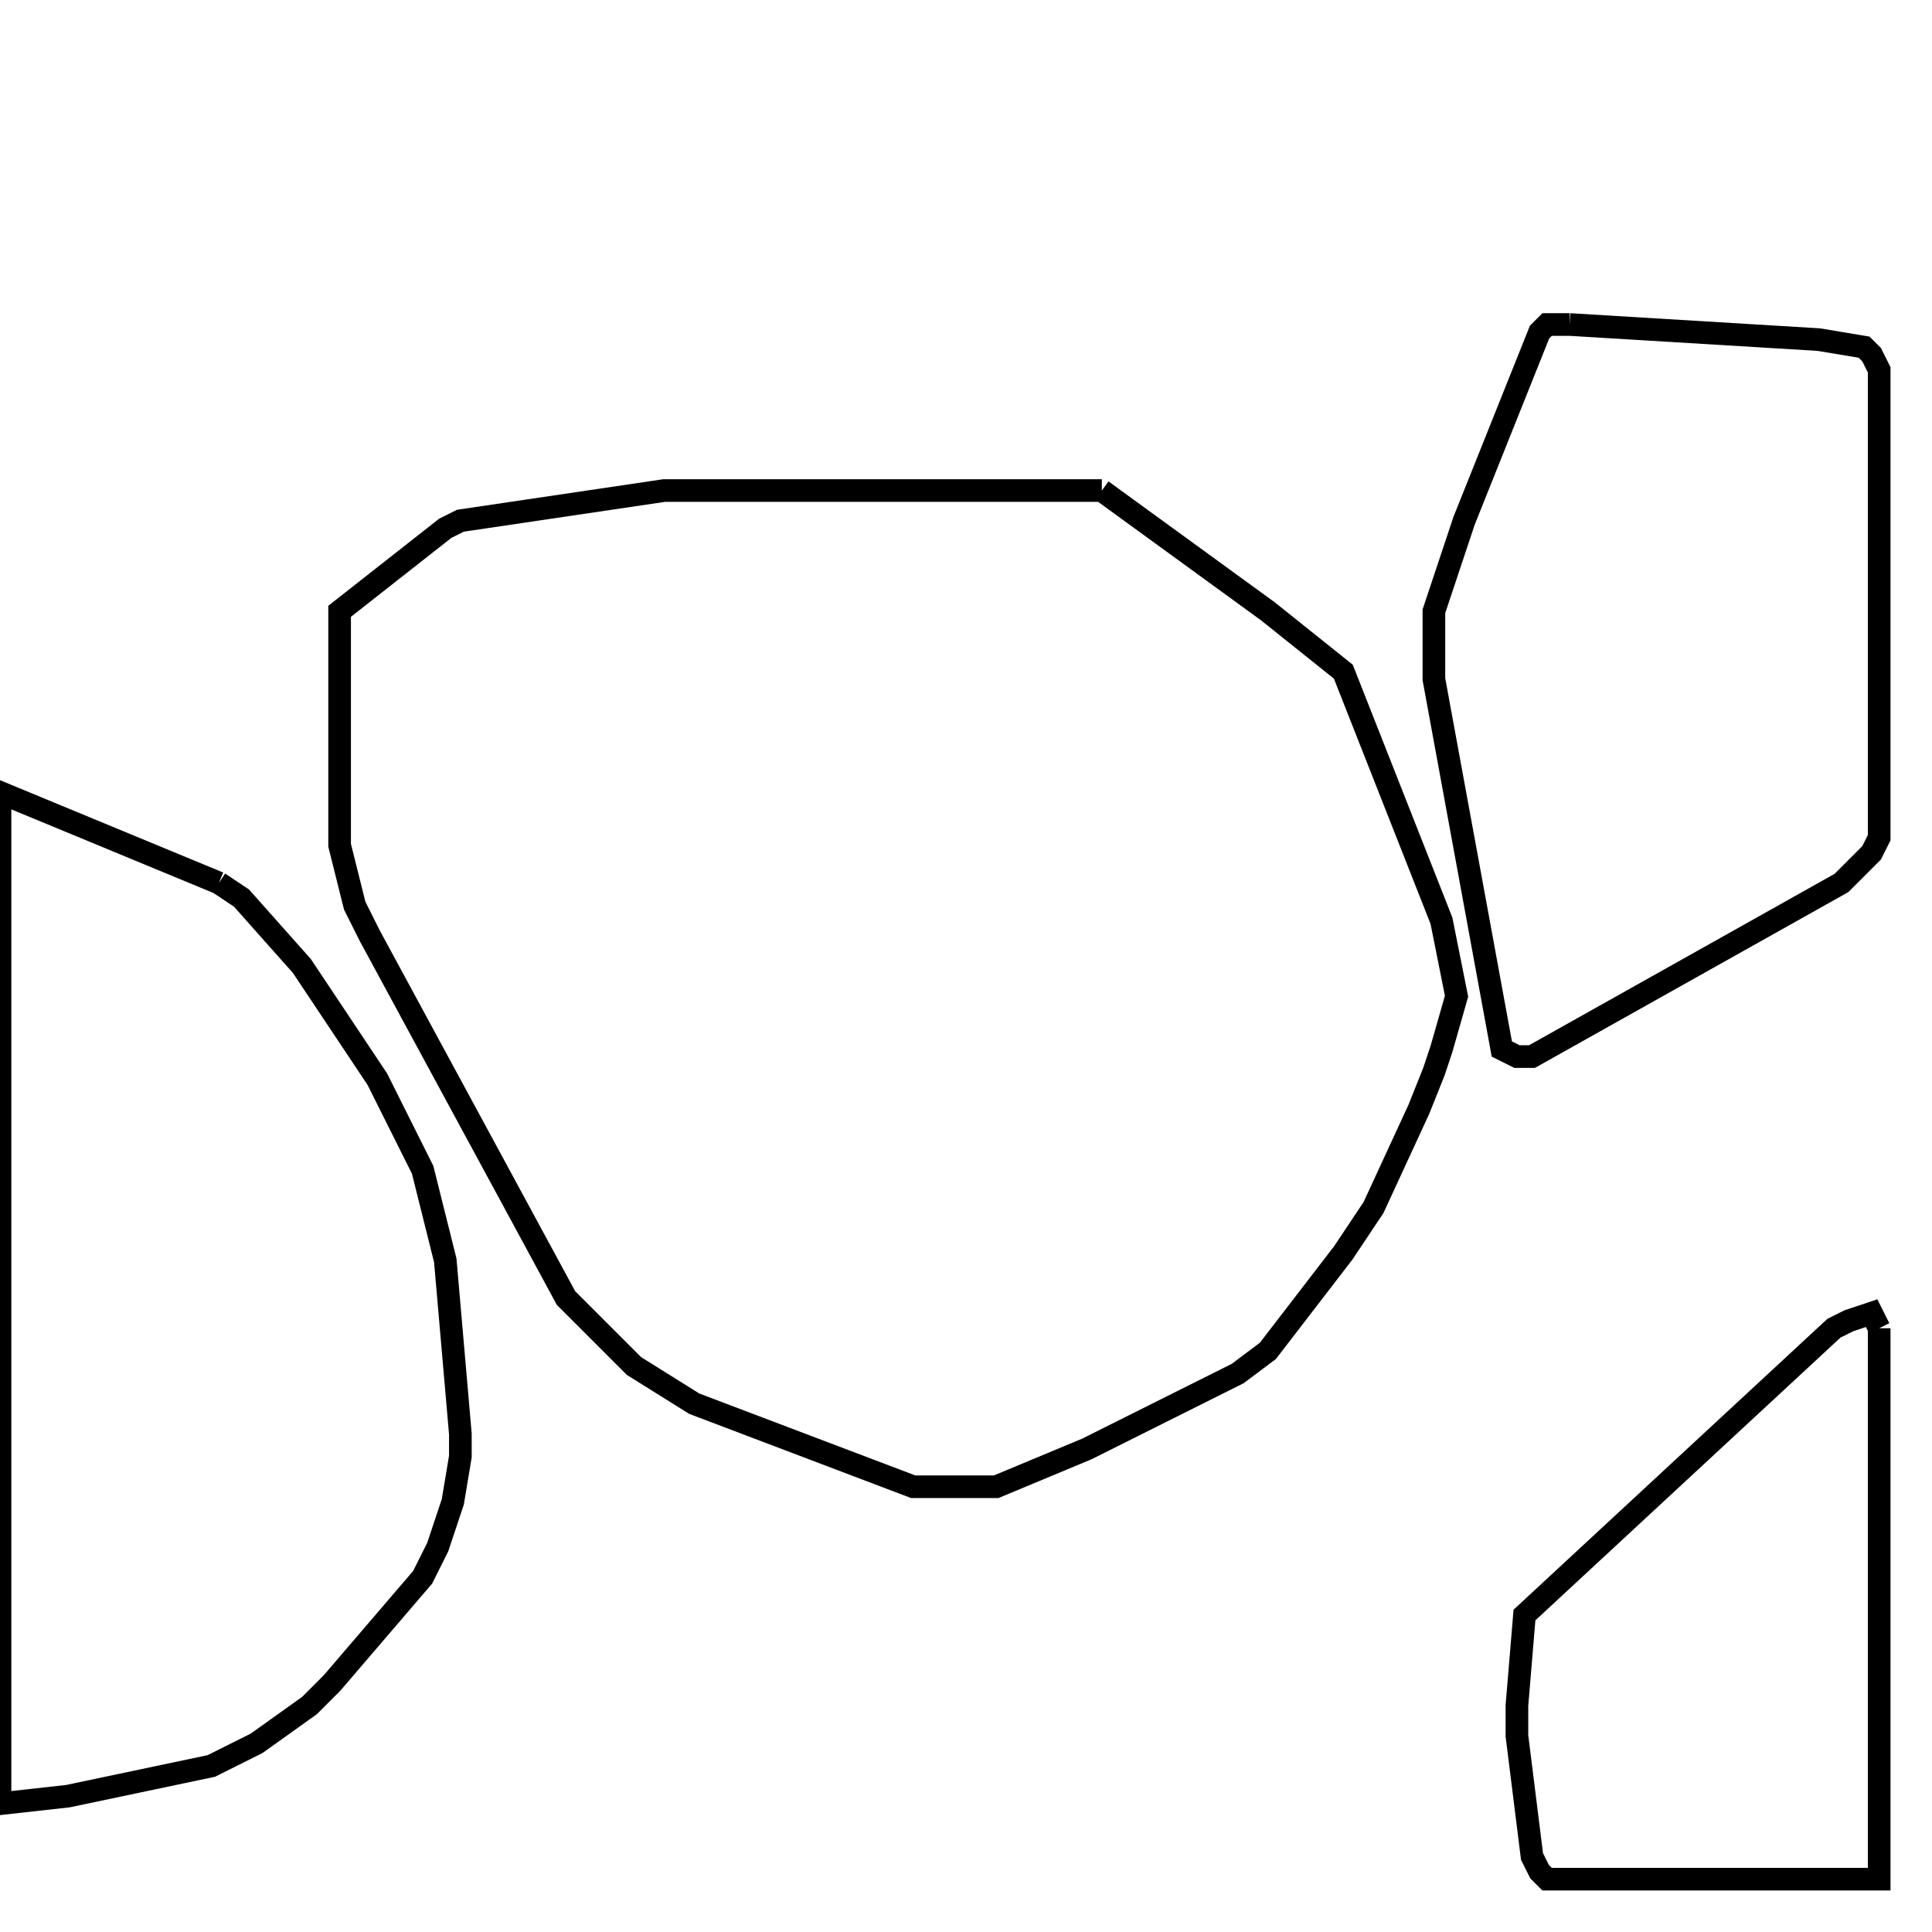 <svg width="256" height="256" xmlns="http://www.w3.org/2000/svg" fill-opacity="0" stroke="black" stroke-width="3" ><path d="M146 65 168 81 178 89 191 122 193 132 191 139 190 142 188 147 182 160 178 166 168 179 164 182 144 192 132 197 121 197 92 186 84 181 75 172 49 124 47 120 45 112 45 81 59 70 61 69 88 65 146 65 "/><path d="M29 117 32 119 40 128 50 143 56 155 59 167 61 190 61 193 60 199 58 205 56 209 44 223 41 226 34 231 28 234 9 238 0 239 0 105 29 117 "/><path d="M208 43 241 45 247 46 248 47 249 49 249 111 248 113 244 117 203 140 201 140 199 139 190 90 190 81 194 69 204 44 205 43 208 43 "/><path d="M249 176 249 249 205 249 204 248 203 246 201 230 201 226 202 214 243 176 245 175 248 174 249 176 "/></svg>